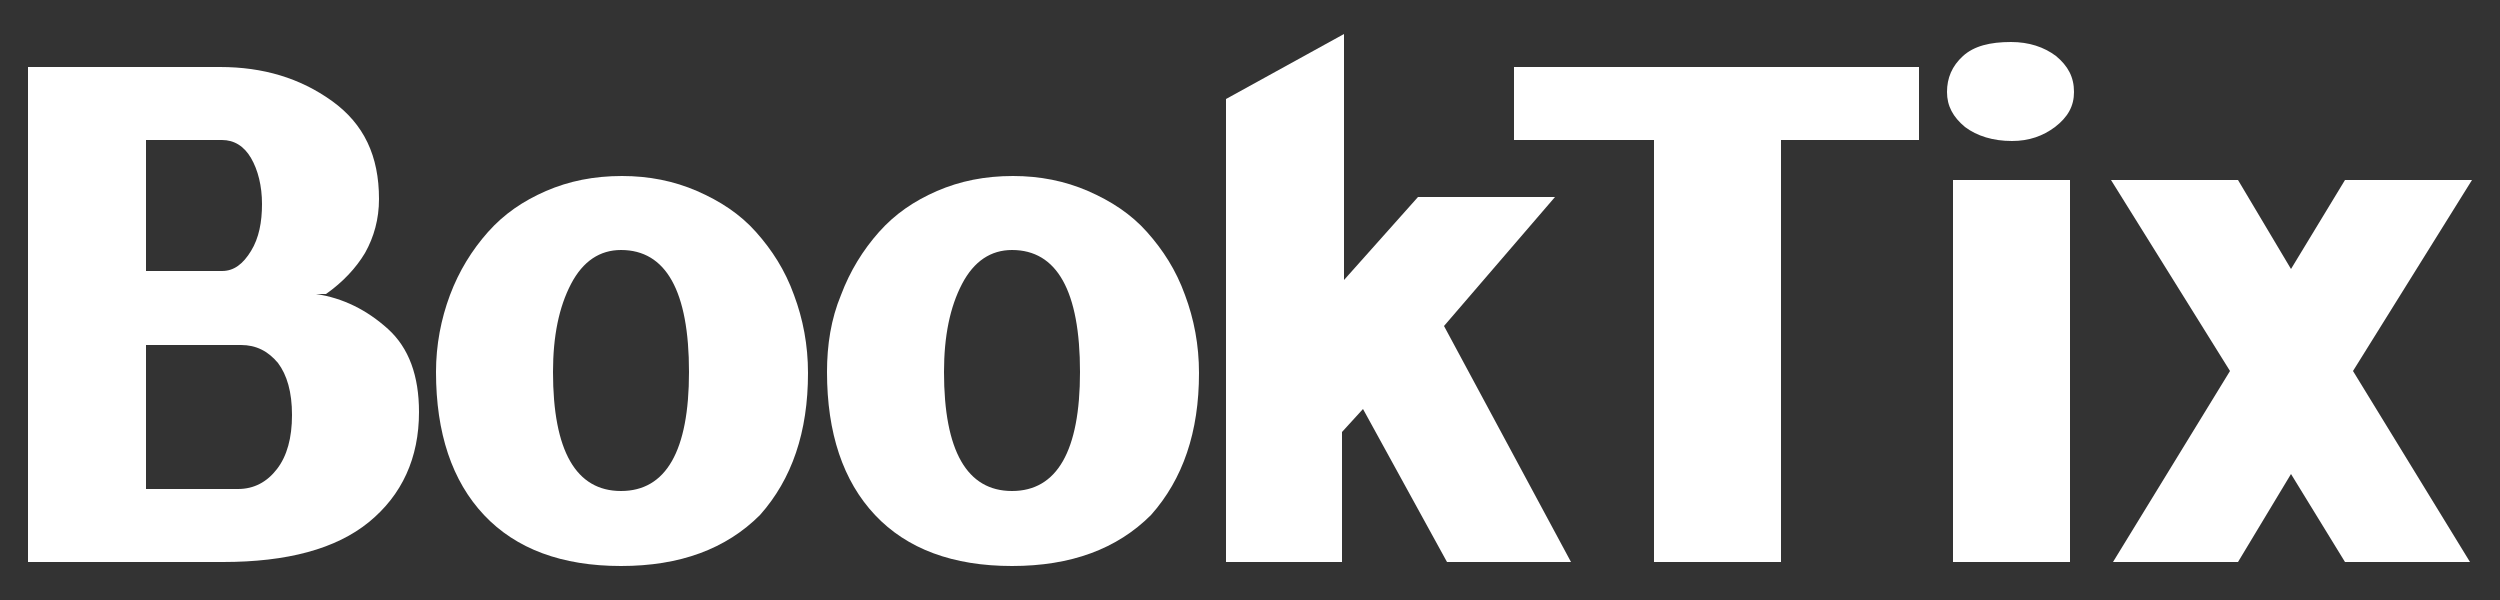 <?xml version="1.0" encoding="utf-8"?>
<!-- Generator: Adobe Illustrator 24.2.1, SVG Export Plug-In . SVG Version: 6.00 Build 0)  -->
<svg version="1.1" id="Layer_1" xmlns="http://www.w3.org/2000/svg" xmlns:xlink="http://www.w3.org/1999/xlink" x="0px" y="0px"
	 viewBox="0 0 250 60" style="enable-background:new 0 0 250 60;" xml:space="preserve">
<rect x="0" y="0" width="250" height="60" fill="#333333" stroke="none"/>
<style type="text/css">
	.st0{fill:#FFFFFF;}
</style>
<path class="st0" d="M14.6,48.9h9.2c1.6,0,2.9-0.7,3.9-2c1-1.3,1.5-3.1,1.5-5.4s-0.5-4-1.4-5.2c-1-1.2-2.2-1.8-3.7-1.8h-9.5V48.9z
	 M14.6,27.1h7.6c1.2,0,2.1-0.7,2.9-2c0.8-1.3,1.1-2.9,1.1-4.7c0-1.8-0.4-3.4-1.1-4.6c-0.7-1.2-1.7-1.8-2.9-1.8h-7.6V27.1z M22,6.7
	c4.3,0,8,1.1,11.2,3.4c3.2,2.3,4.7,5.5,4.7,9.8c0,2-0.5,3.8-1.4,5.4c-0.9,1.5-2.2,2.9-3.9,4.1h-1c2.7,0.4,5.1,1.6,7.2,3.5
	c2.1,1.9,3.1,4.7,3.1,8.3c0,4.6-1.7,8.3-5,11c-3.3,2.7-8.2,4-14.6,4H2.8V6.7H22z"/>
<path class="st0" d="M62.1,25c-2.1,0-3.8,1.1-5,3.4c-1.2,2.3-1.8,5.2-1.8,8.8c0,7.9,2.3,11.9,6.8,11.9c4.5,0,6.8-4,6.8-11.9
	C68.9,29.1,66.6,25,62.1,25 M62.1,56.6c-5.9,0-10.5-1.7-13.7-5.1c-3.2-3.4-4.8-8.2-4.8-14.3c0-2.7,0.5-5.3,1.4-7.7
	c0.9-2.4,2.2-4.5,3.8-6.3c1.6-1.8,3.5-3.1,5.8-4.1c2.3-1,4.8-1.5,7.6-1.5c2.7,0,5.2,0.5,7.5,1.5c2.3,1,4.3,2.3,5.9,4.1
	c1.6,1.8,2.9,3.8,3.8,6.3c0.9,2.4,1.4,5,1.4,7.8c0,5.9-1.6,10.6-4.8,14.2C72.6,54.9,68,56.6,62.1,56.6"/>
<path class="st0" d="M101.2,25c-2.1,0-3.8,1.1-5,3.4c-1.2,2.3-1.8,5.2-1.8,8.8c0,7.9,2.3,11.9,6.8,11.9c4.5,0,6.8-4,6.8-11.9
	C108,29.1,105.7,25,101.2,25 M101.2,56.6c-5.9,0-10.5-1.7-13.7-5.1c-3.2-3.4-4.8-8.2-4.8-14.3c0-2.7,0.4-5.3,1.4-7.7
	c0.9-2.4,2.2-4.5,3.8-6.3c1.6-1.8,3.5-3.1,5.8-4.1c2.3-1,4.8-1.5,7.6-1.5c2.7,0,5.2,0.5,7.5,1.5c2.3,1,4.3,2.3,5.9,4.1
	c1.6,1.8,2.9,3.8,3.8,6.3c0.9,2.4,1.4,5,1.4,7.8c0,5.9-1.6,10.6-4.8,14.2C111.7,54.9,107.1,56.6,101.2,56.6"/>
<polygon class="st0" points="136.3,40.9 134.2,43.2 134.2,56.2 122.6,56.2 122.6,9.9 134.4,3.4 134.4,28 141.8,19.7 155.5,19.7 
	144.4,32.6 157.1,56.2 144.7,56.2 "/>
<polygon class="st0" points="178.1,56.2 165.4,56.2 165.4,14 151.4,14 151.4,6.7 191.9,6.7 191.9,14 178.1,14 "/>
<path class="st0" d="M195.3,18H207v38.2h-11.7V18z M201.2,14.1c-1.9,0-3.5-0.5-4.7-1.4c-1.2-1-1.8-2.1-1.8-3.5
	c0-1.4,0.5-2.6,1.6-3.6c1.1-1,2.7-1.4,4.8-1.4c1.8,0,3.3,0.5,4.5,1.4c1.2,1,1.8,2.1,1.8,3.6c0,1.4-0.6,2.5-1.9,3.5
	C204.3,13.6,202.9,14.1,201.2,14.1"/>
<polygon class="st0" points="235.3,37.1 247,56.2 234.5,56.2 229.1,47.4 223.8,56.2 211.3,56.2 223,37.1 211.1,18 223.8,18 
	229.1,26.9 234.5,18 247.2,18 "/>
</svg>

